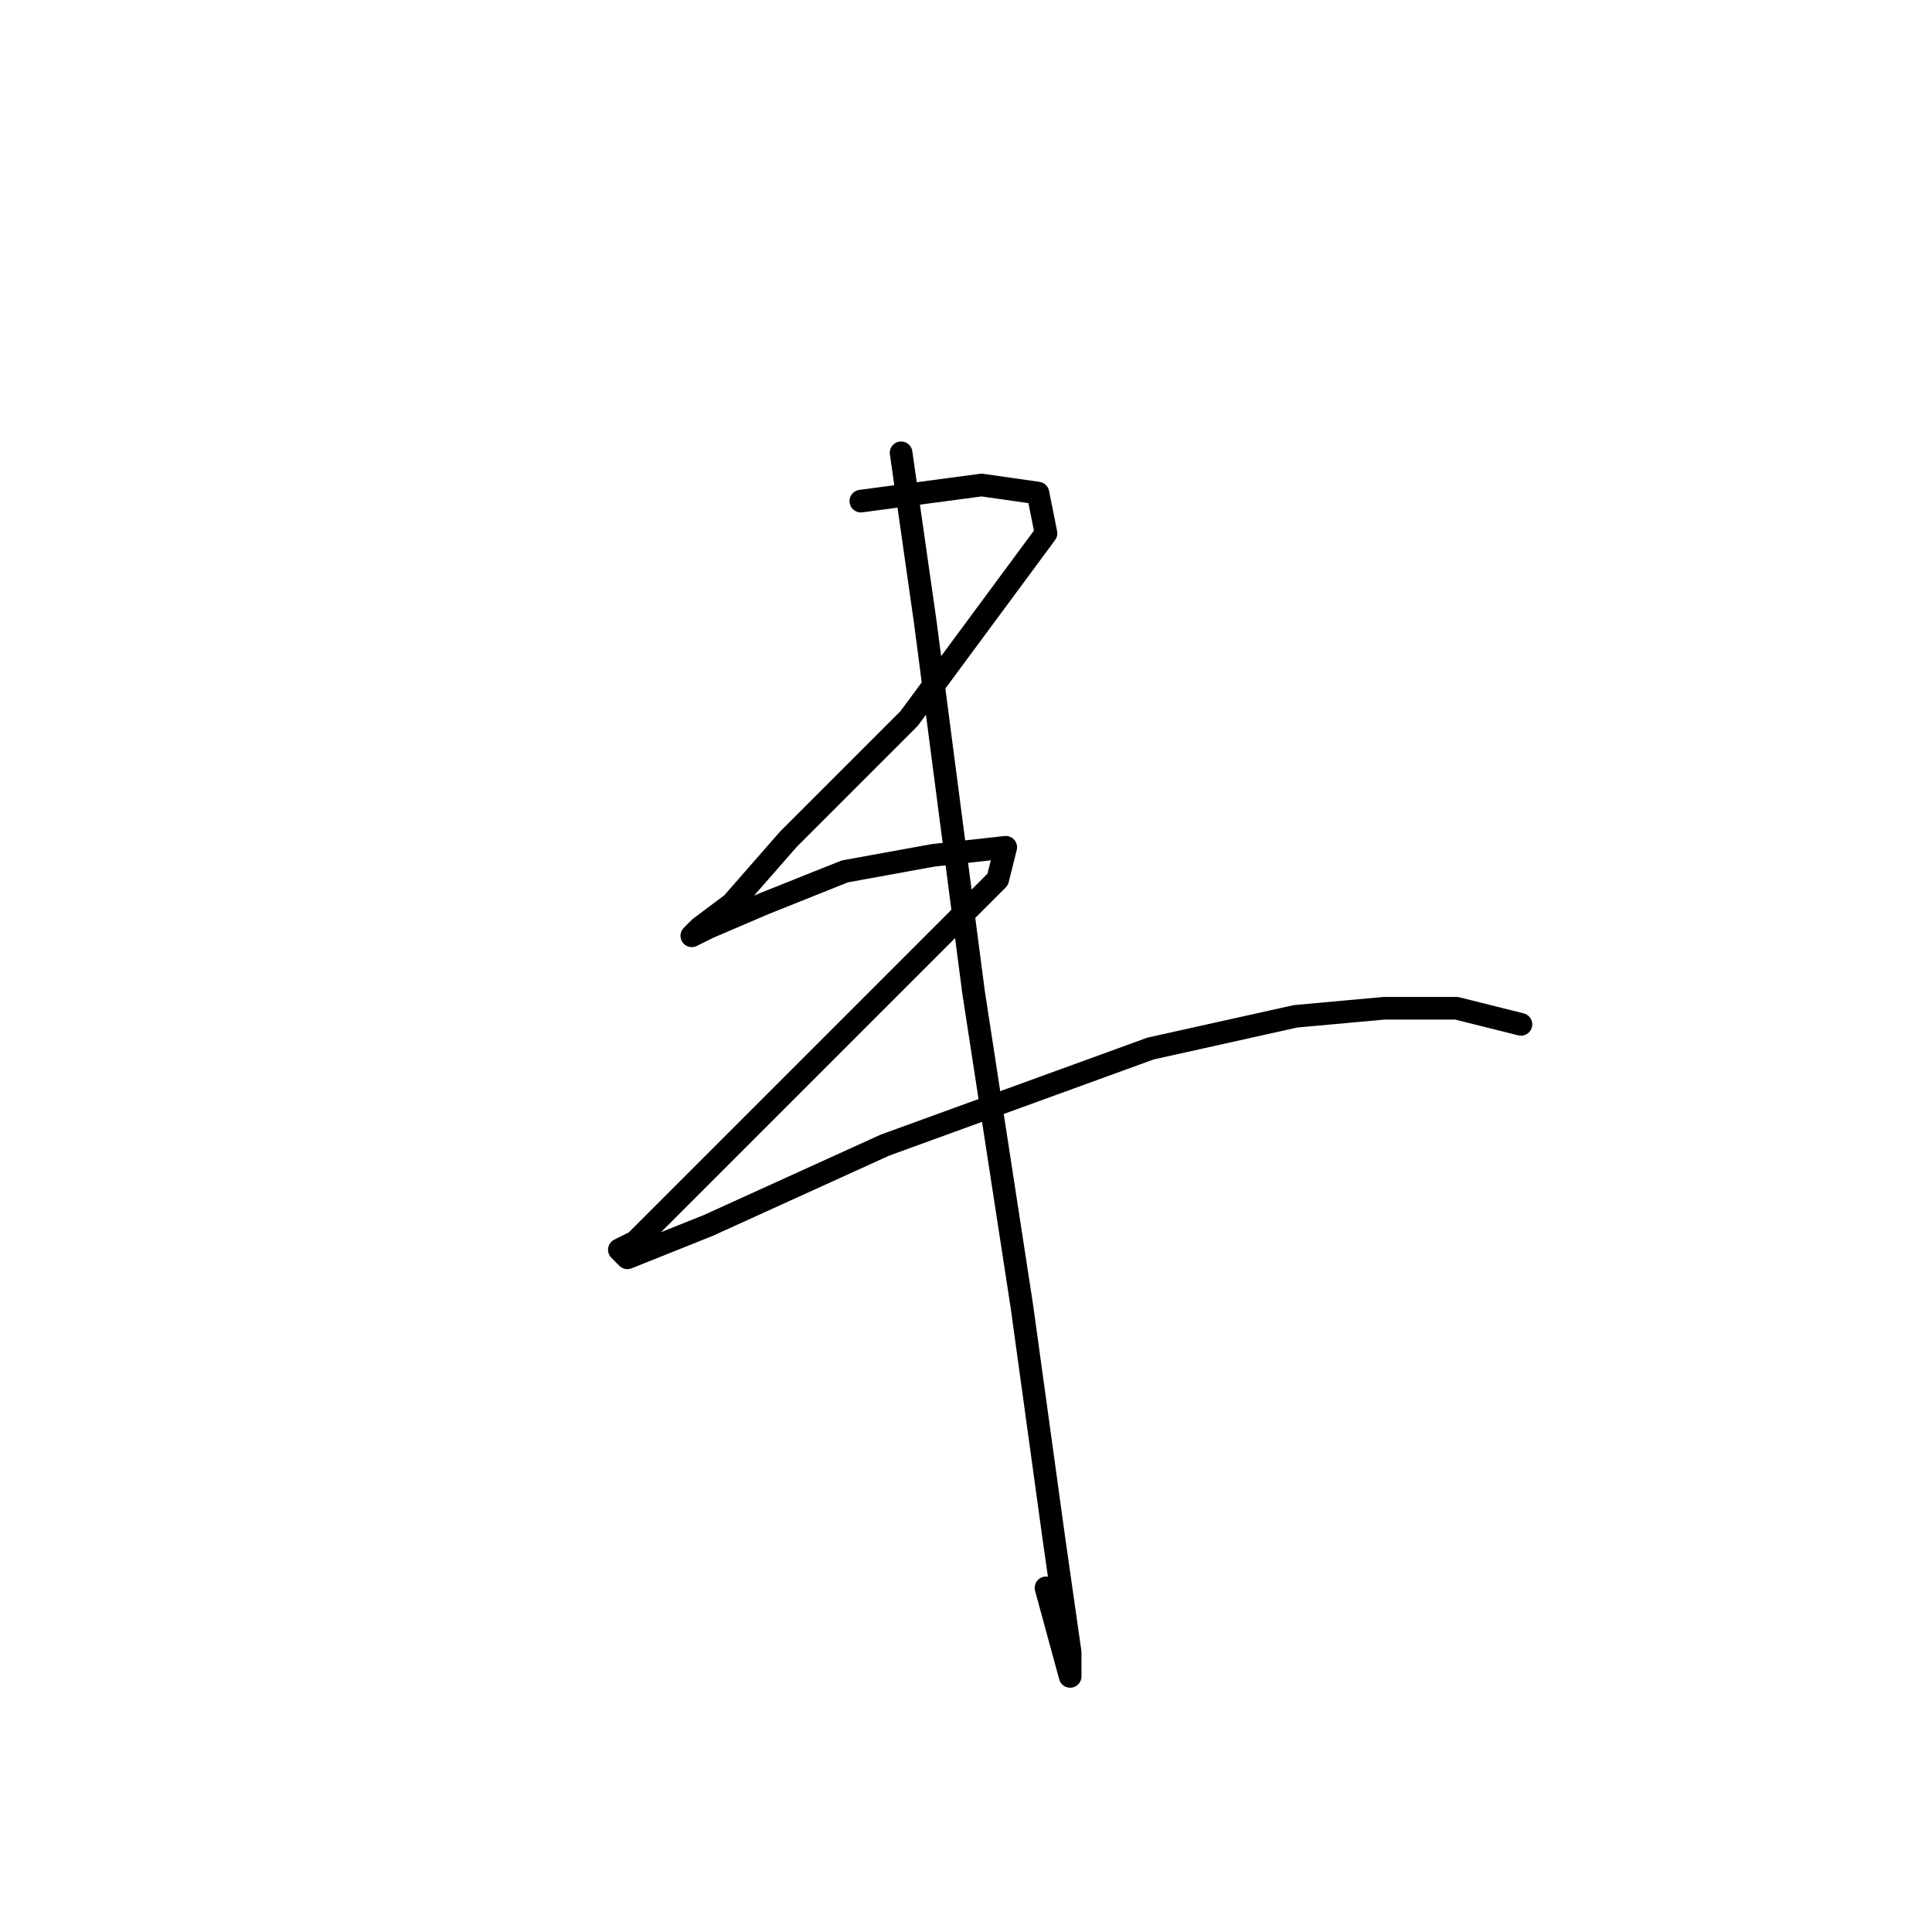 <?xml version="1.0" standalone="no"?>
    <svg width="256" height="256" xmlns="http://www.w3.org/2000/svg" version="1.1">
    <polyline stroke="black" stroke-width="3" stroke-linecap="round" fill="transparent" stroke-linejoin="round" points="119.4 60 122.6 82.4 129 131.467 135.4 173.067 139.667 204 141.8 218.933 141.8 222.133 138.6 210.4 138.6 210.4 " />
        <polyline stroke="black" stroke-width="3" stroke-linecap="round" fill="transparent" stroke-linejoin="round" points="114.067 66.4 130.067 64.267 137.533 65.333 138.6 70.667 120.467 95.2 104.467 111.2 97 119.733 92.733 122.933 91.667 124 93.8 122.933 101.267 119.733 111.933 115.467 123.667 113.333 133.267 112.267 132.2 116.533 117.267 131.467 98.067 150.667 84.2 164.533 82.067 165.6 83.133 166.667 93.8 162.4 117.267 151.733 152.467 138.933 171.667 134.667 183.4 133.6 193 133.6 201.533 135.733 201.533 135.733 " />
        </svg>